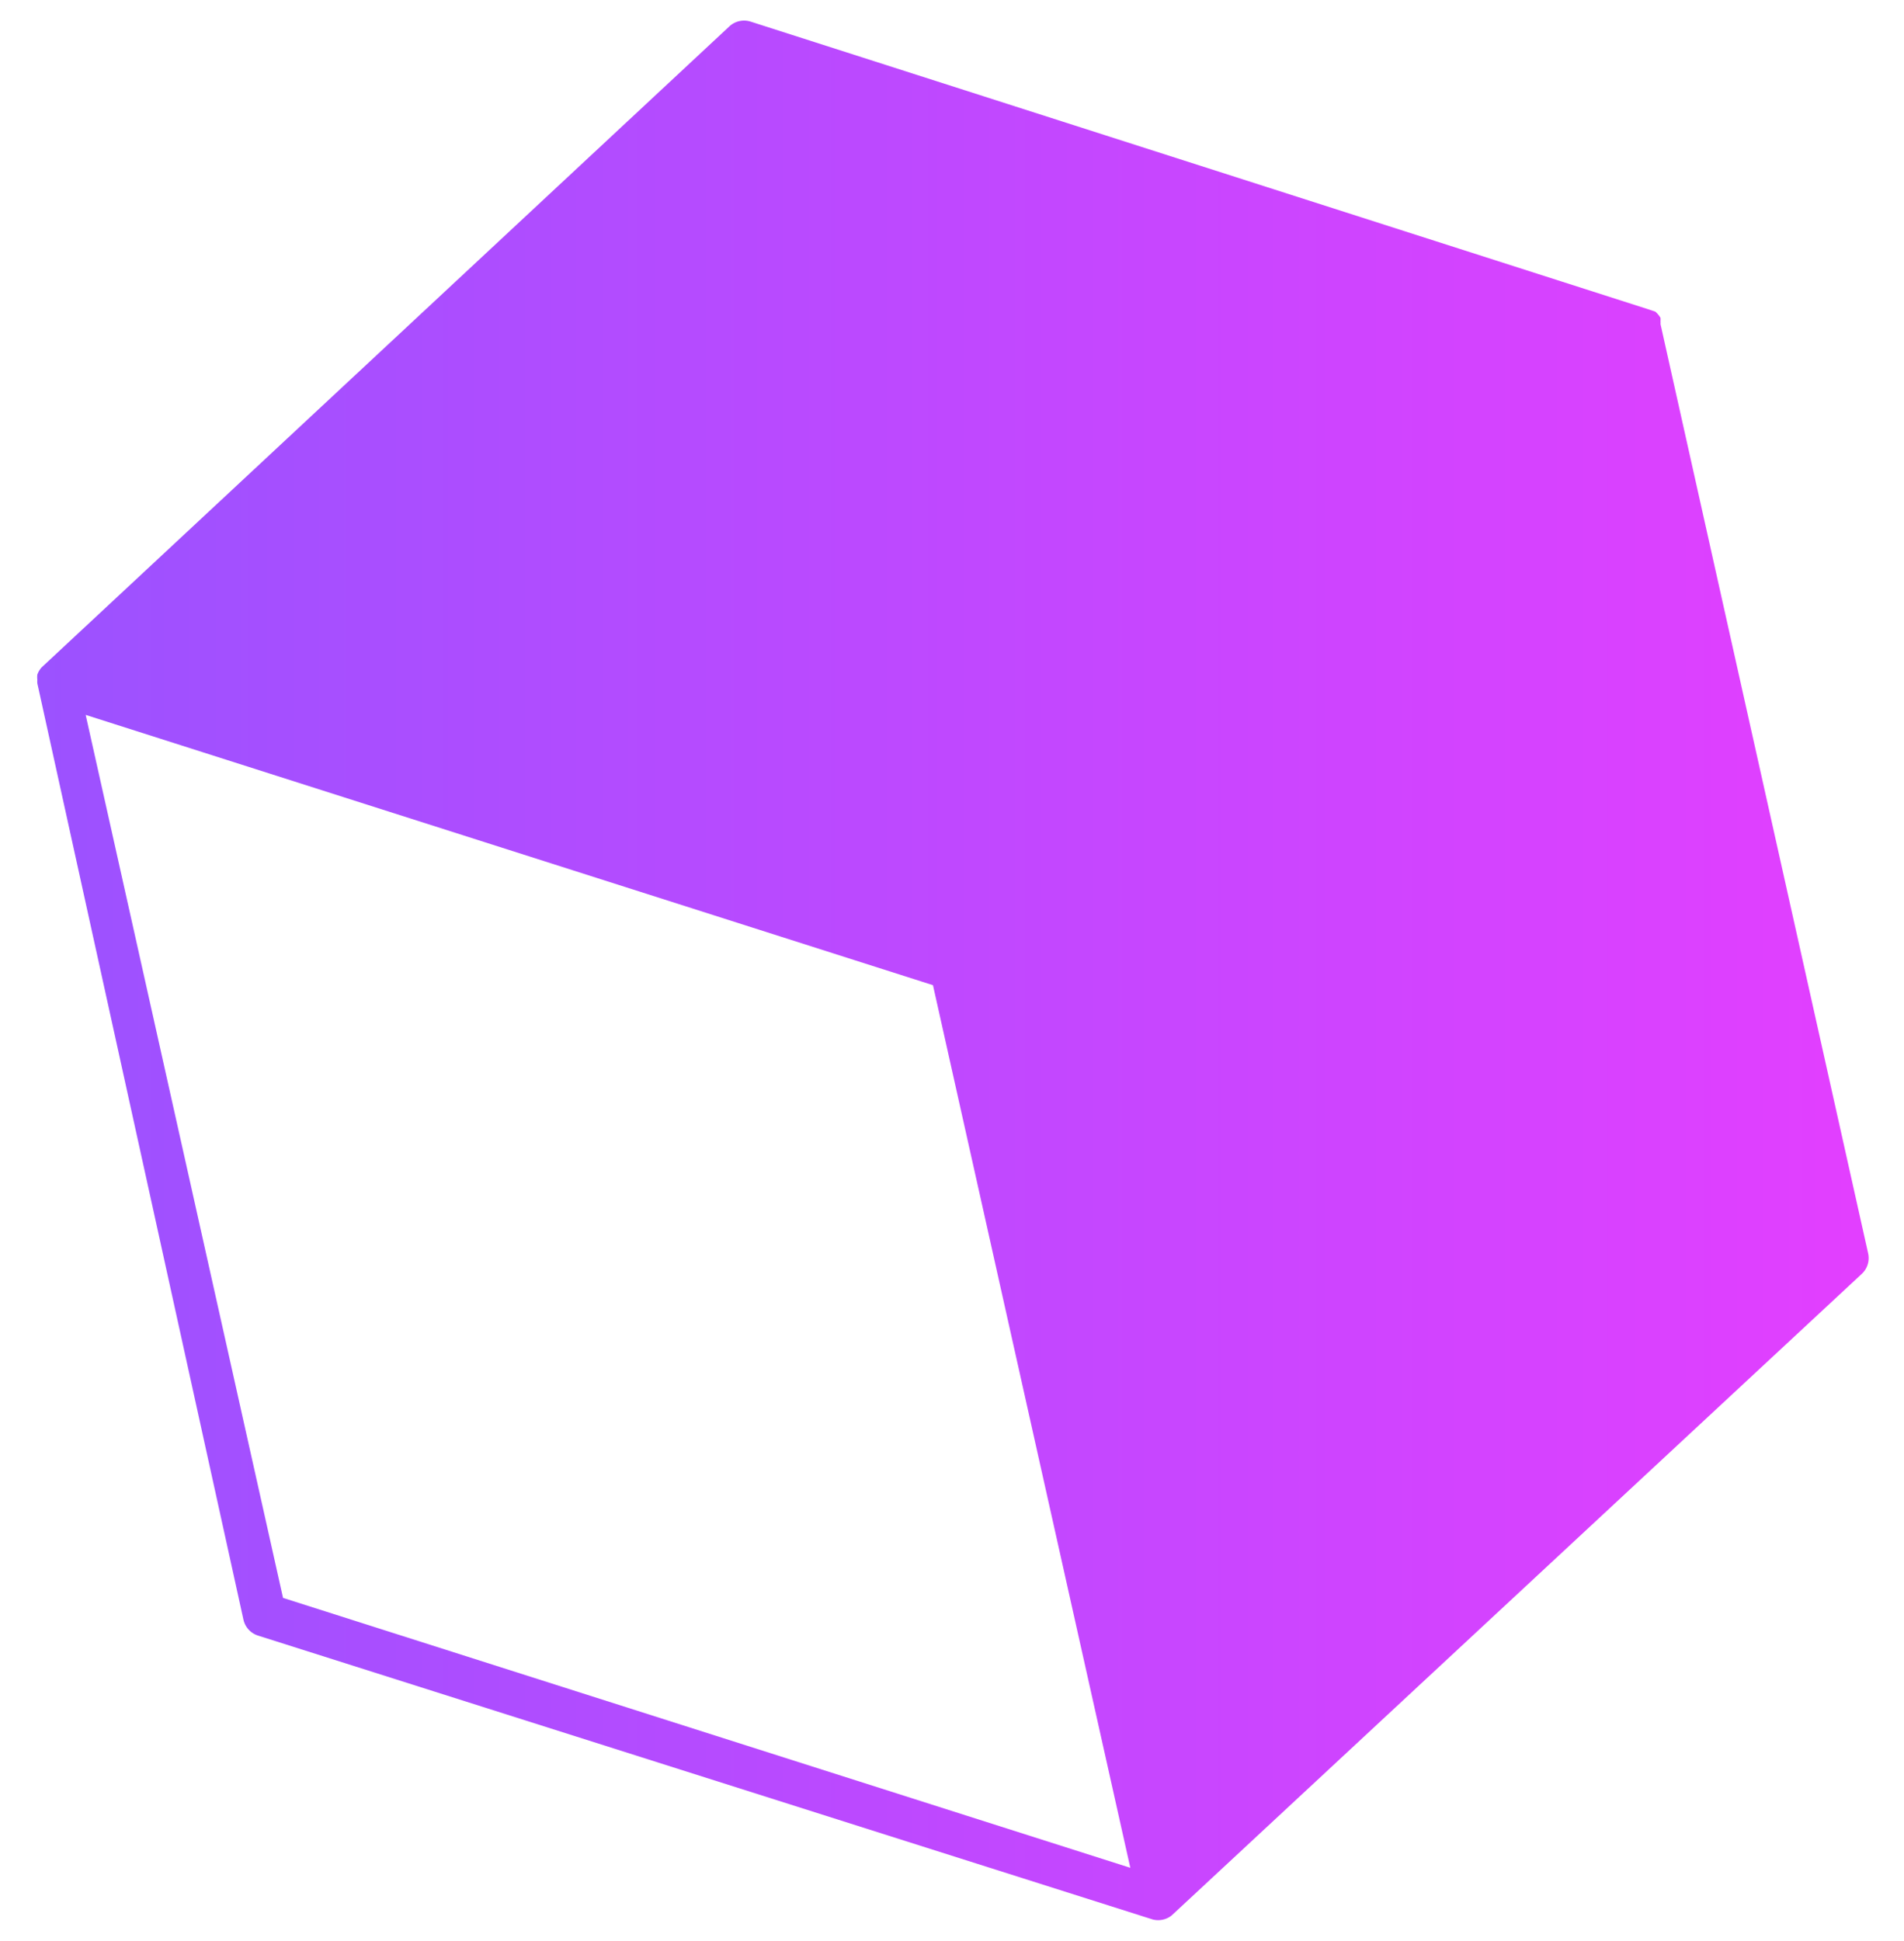 <svg id="Layer_1" data-name="Layer 1" xmlns="http://www.w3.org/2000/svg" viewBox="0 0 52 53">
  <defs>
    <style>.cls-1{opacity:0.9;fill:url(#linear-gradient);}</style>
    <linearGradient id="linear-gradient" x1="0.96" y1="26.5" x2="51.04" y2="26.5" gradientUnits="userSpaceOnUse">
      <stop offset="0" stop-color="#913fff"/>
      <stop offset="1" stop-color="#e02aff"/>
    </linearGradient>
  </defs>
  <title>purple-gradient-cube</title>
  <path class="cls-1"
        d="M45.35,8.85a.56.56,0,0,0,0-.08.57.57,0,0,0,0-.09.57.57,0,0,0-.08-.11l-.06-.06L45,8.44l0,0L20.5.59a.59.59,0,0,0-.58.13L1.14,18.22l0,0a.57.57,0,0,0-.12.2l0,0s0,0,0,0a.57.57,0,0,0,0,.14.56.56,0,0,0,0,.1s0,0,0,0L6.65,44.23a.59.59,0,0,0,.4.43l24.43,7.75a.59.59,0,0,0,.3,0A.58.58,0,0,0,32,52.3l0,0L50.85,34.78a.59.59,0,0,0,.17-.56ZM7.73,43.63,2.34,19.52,25.48,26.9,30.87,51Z"/>
</svg>
